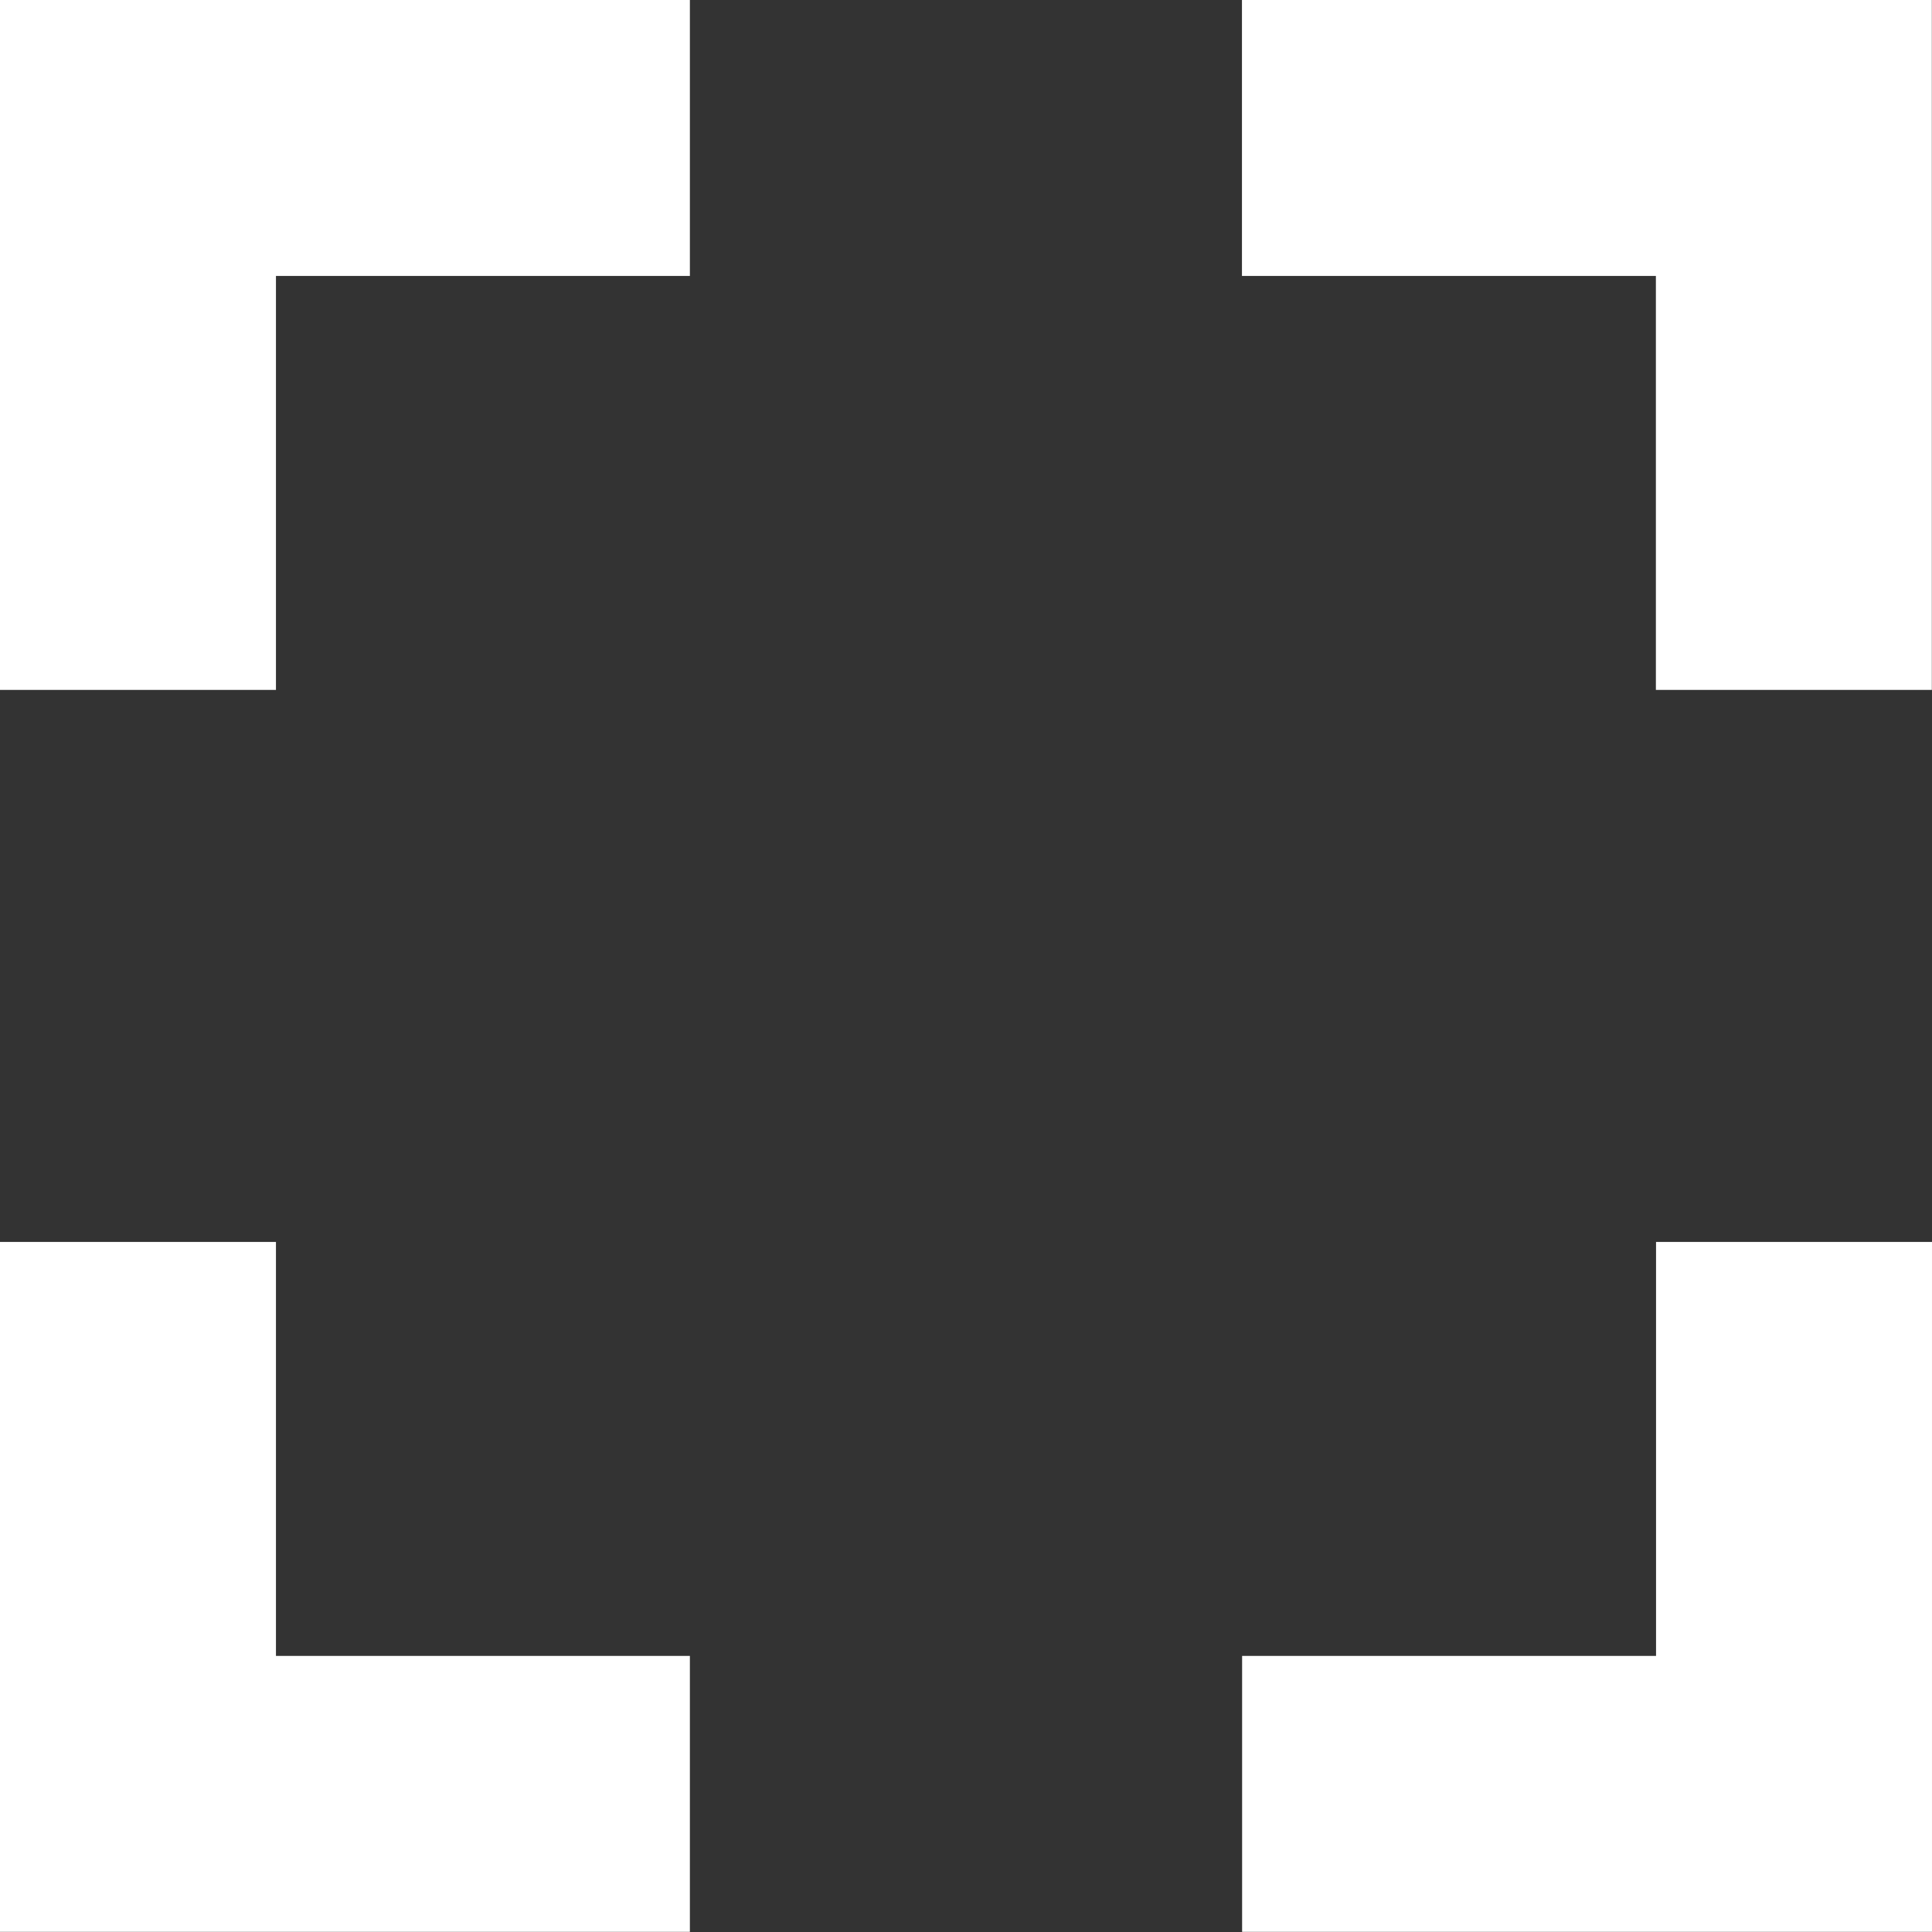 <svg xmlns="http://www.w3.org/2000/svg" width="12.322" height="12.322" viewBox="0 0 12.322 12.322">
  <rect x="0" y="0" width="12.322" height="12.322" fill="#333333" stroke="none"/>
  <path id="Icon_material-fullscreen" data-name="Icon material-fullscreen" d="M9.26,15.421H7.5v4.4h4.4v-1.76H9.26ZM7.5,11.9H9.26V9.26H11.9V7.5H7.5Zm10.562,6.161h-2.64v1.76h4.4v-4.4h-1.76ZM15.421,7.5V9.26h2.64V11.9h1.76V7.5Z" transform="translate(-7.5 -7.5)" fill="#fff"/>
</svg>

